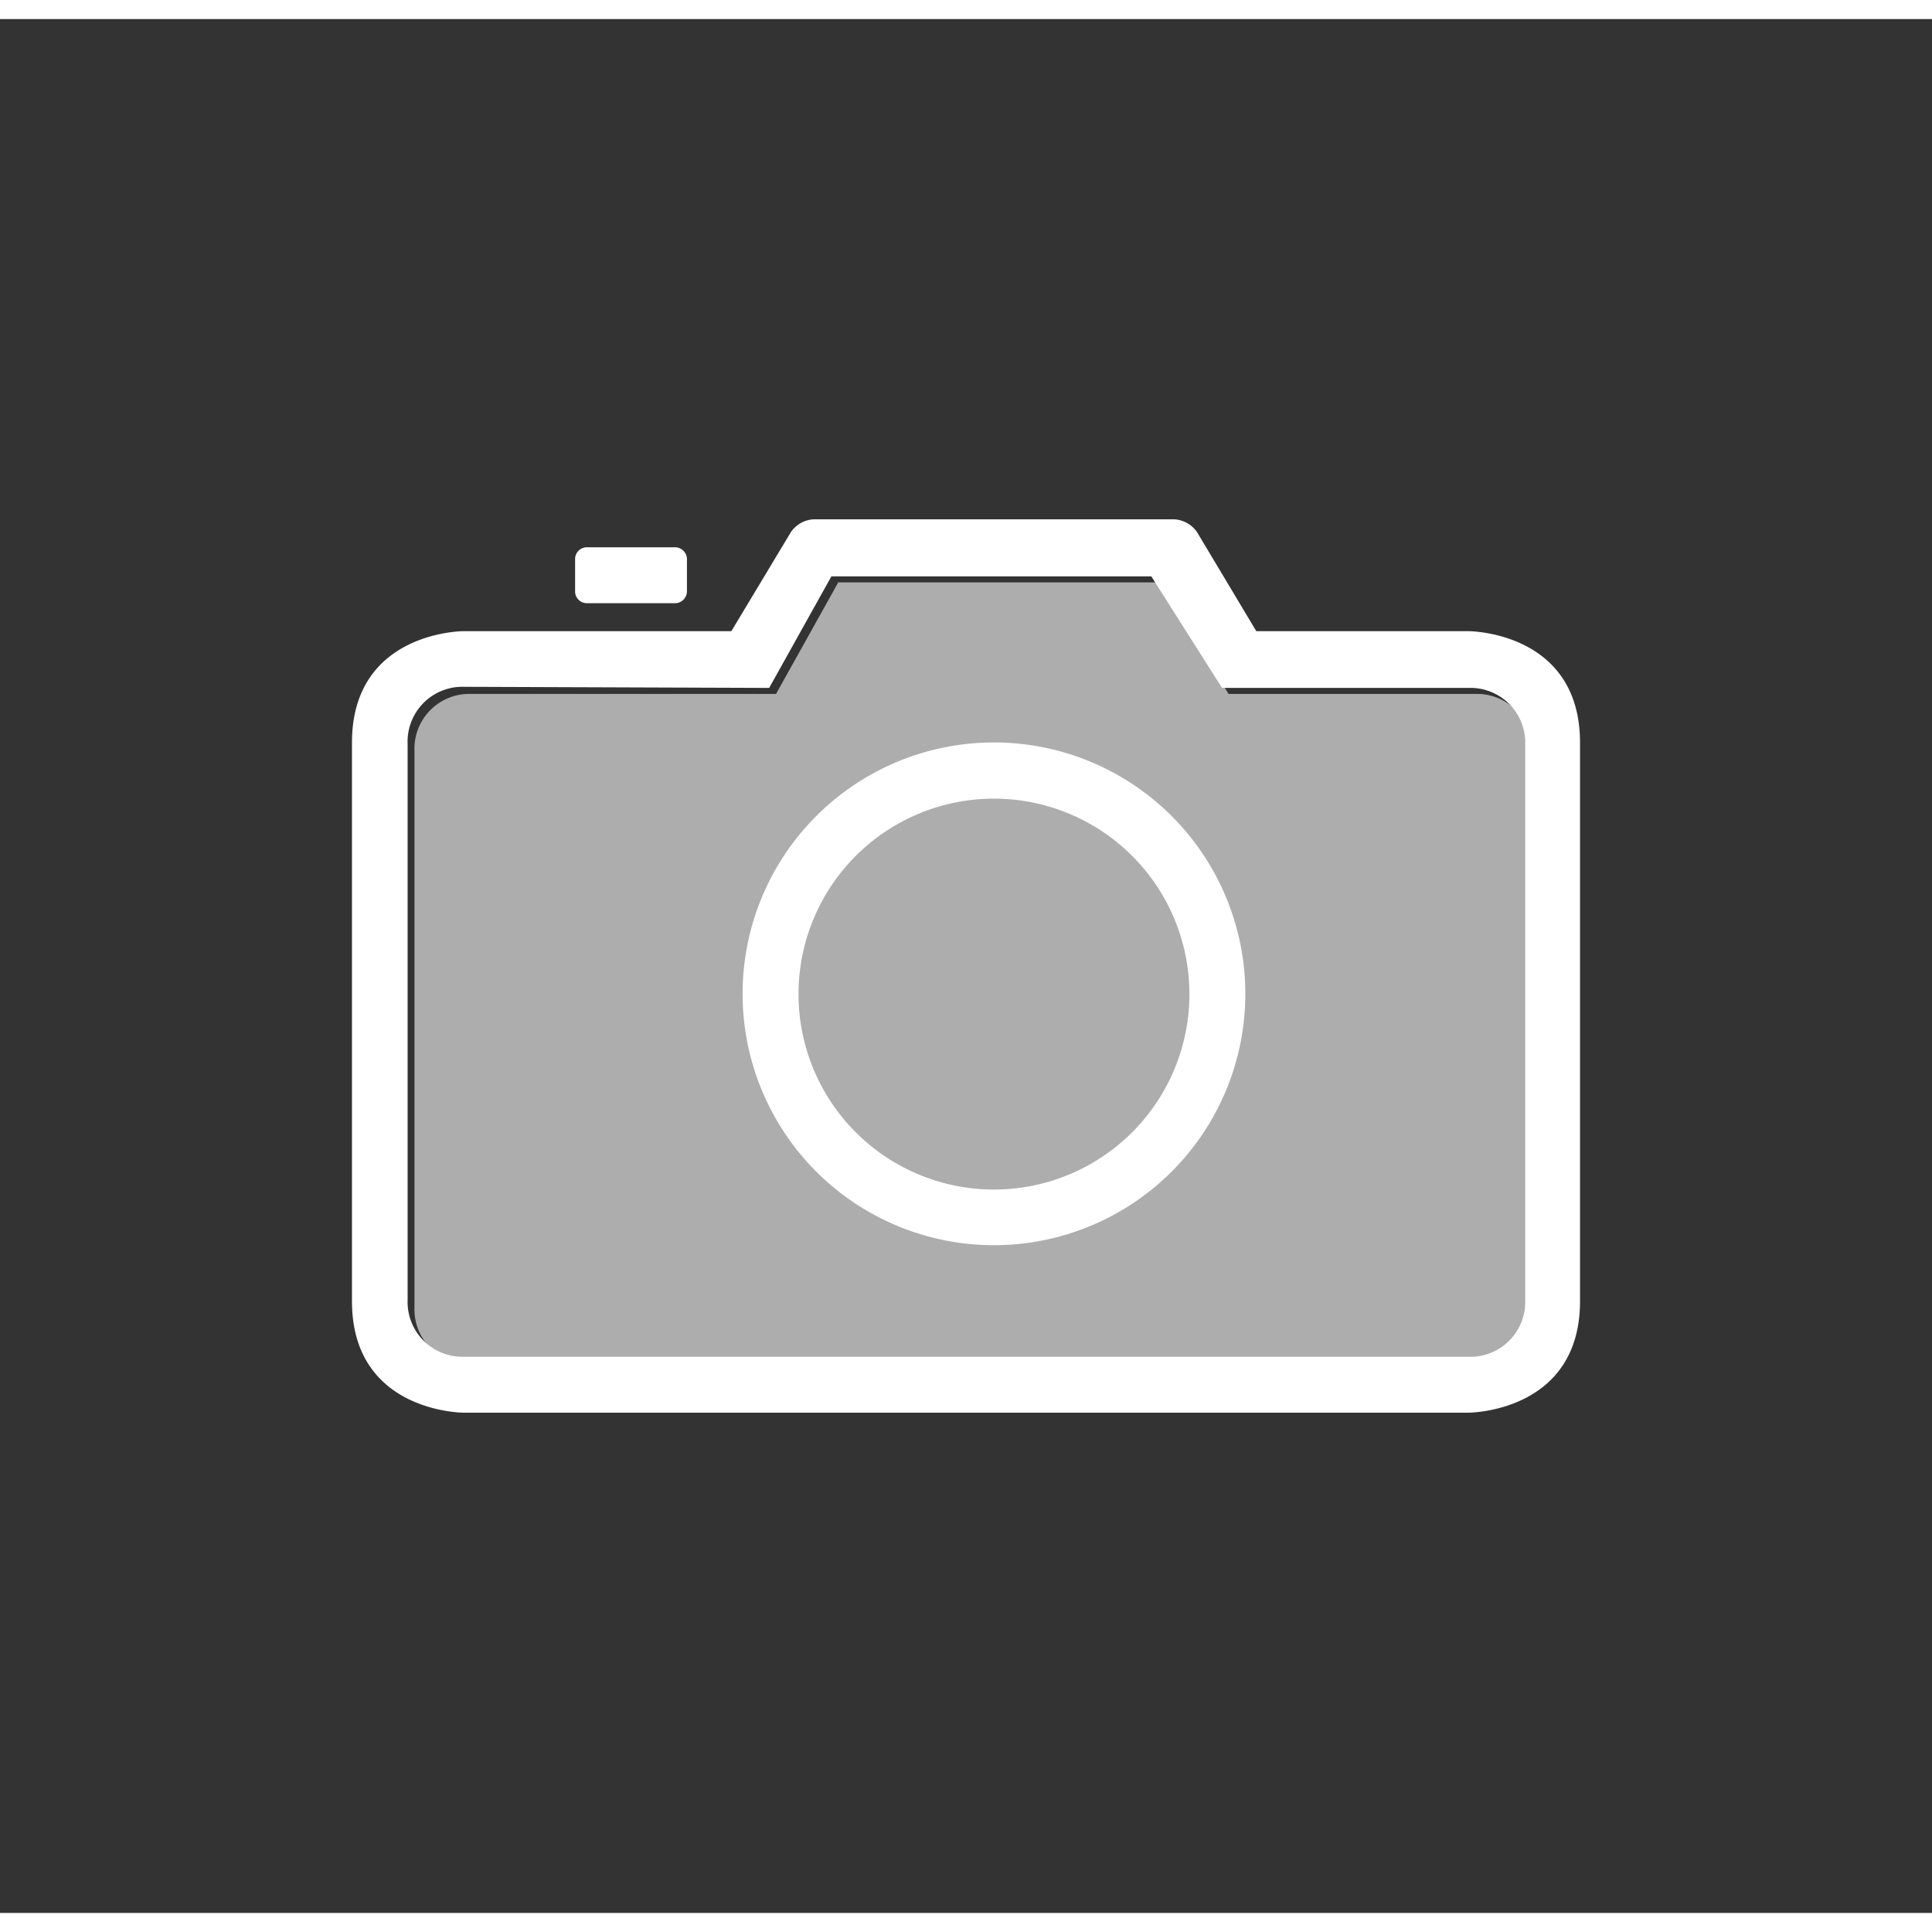 <svg xmlns="http://www.w3.org/2000/svg" width="100px" height="100px" viewBox="0 0 70.48 69.09">
    <rect x="0" y="0" width="70.48" height="69.09" fill="#333333" stroke="none"/>
    <defs>
        <style>.cls-1{fill:#d0e1f3;}.cls-2,.cls-3{fill:#fff;}.cls-3{opacity:0.6;}</style>
    </defs>
    <g>
        <g>
            <path class="cls-2"
                  d="M24.6,21.31a.44.44,0,0,0,.46-.41V19.68a.44.44,0,0,0-.46-.41H21.43a.43.43,0,0,0-.45.41V20.9a.43.43,0,0,0,.45.41Z"/>
            <path class="cls-2"
                  d="M36.26,44.73a9.17,9.17,0,1,0-9.17-9.17A9.17,9.17,0,0,0,36.26,44.73Zm0-16.29a7.13,7.13,0,1,1-7.13,7.12A7.13,7.13,0,0,1,36.26,28.44Z"/>
            <path class="cls-2"
                  d="M12.84,26.4V46.77c0,4.07,4.07,4.07,4.07,4.07H53.57s4.07,0,4.07-4.07V26.4c0-4.07-4.07-4.07-4.07-4.07H45.83l-2.16-3.61a1.08,1.08,0,0,0-.83-.47H29.67a1.08,1.08,0,0,0-.82.47l-2.17,3.61H16.91S12.84,22.33,12.84,26.4Zm15.22-2,2.27-4.07H42l2.58,4.07h9a2,2,0,0,1,2.06,2.08V46.73a2,2,0,0,1-2.06,2.07H16.93a2,2,0,0,1-2.06-2.07V26.44a2,2,0,0,1,2.06-2.08Z"/>
            <path class="cls-3"
                  d="M28.31,24.62l2.27-4.07H42.24l2.58,4.07h9a2,2,0,0,1,2.06,2.08V47a2,2,0,0,1-2.06,2.07H17.18A2,2,0,0,1,15.12,47V26.7a2,2,0,0,1,2.06-2.08Z"/>
        </g>
    </g>
</svg>